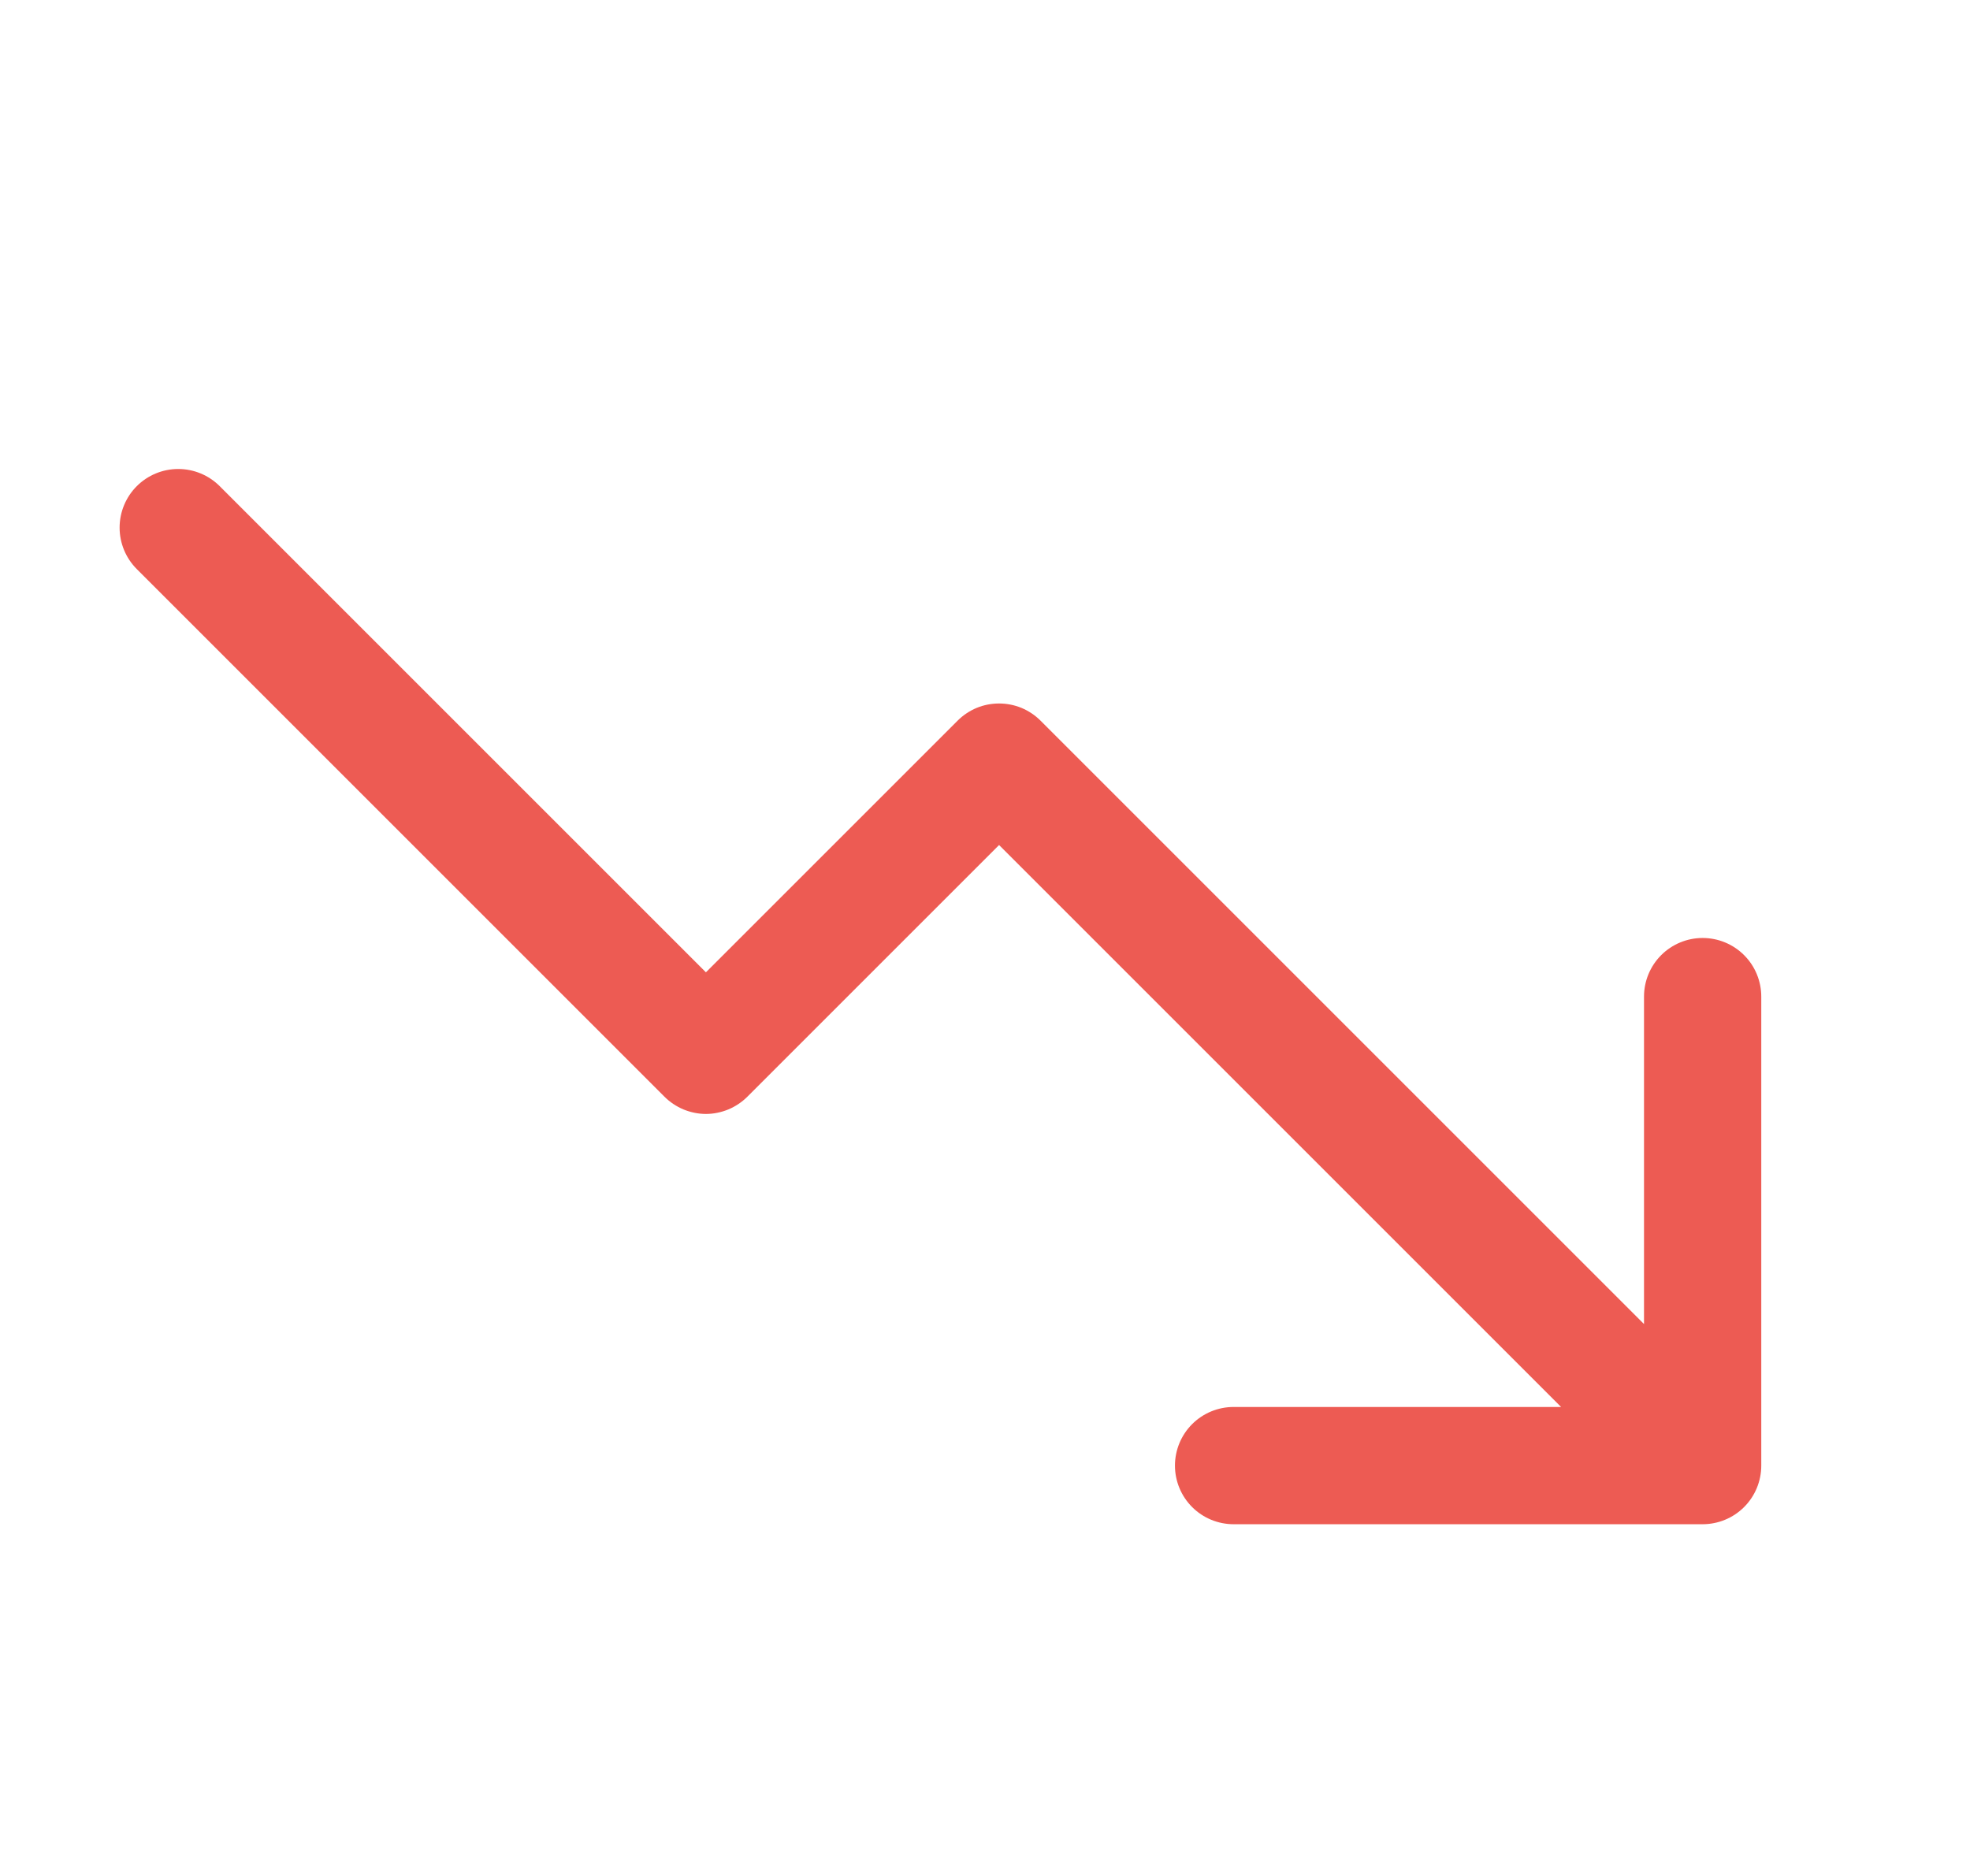 <svg width="21" height="20" viewBox="0 0 21 20" fill="none" xmlns="http://www.w3.org/2000/svg">
<path d="M18.775 15.625V10.625C18.775 10.459 18.709 10.3 18.592 10.183C18.475 10.066 18.316 10 18.15 10C17.984 10 17.825 10.066 17.708 10.183C17.591 10.3 17.525 10.459 17.525 10.625V14.116L11.092 7.683C11.034 7.625 10.965 7.579 10.889 7.547C10.813 7.516 10.732 7.5 10.65 7.5C10.568 7.5 10.486 7.516 10.411 7.547C10.335 7.579 10.266 7.625 10.208 7.683L7.525 10.366L2.342 5.183C2.225 5.066 2.066 5 1.9 5C1.734 5 1.575 5.066 1.458 5.183C1.341 5.3 1.275 5.459 1.275 5.625C1.275 5.791 1.341 5.95 1.458 6.067L7.083 11.692C7.141 11.75 7.21 11.796 7.286 11.828C7.362 11.859 7.443 11.876 7.525 11.876C7.607 11.876 7.688 11.859 7.764 11.828C7.84 11.796 7.909 11.75 7.967 11.692L10.65 9.009L16.641 15H13.15C12.984 15 12.825 15.066 12.708 15.183C12.591 15.3 12.525 15.459 12.525 15.625C12.525 15.791 12.591 15.95 12.708 16.067C12.825 16.184 12.984 16.25 13.15 16.25H18.15C18.316 16.25 18.475 16.184 18.592 16.067C18.709 15.95 18.775 15.791 18.775 15.625Z" fill="#ED5B53"/>
</svg>
